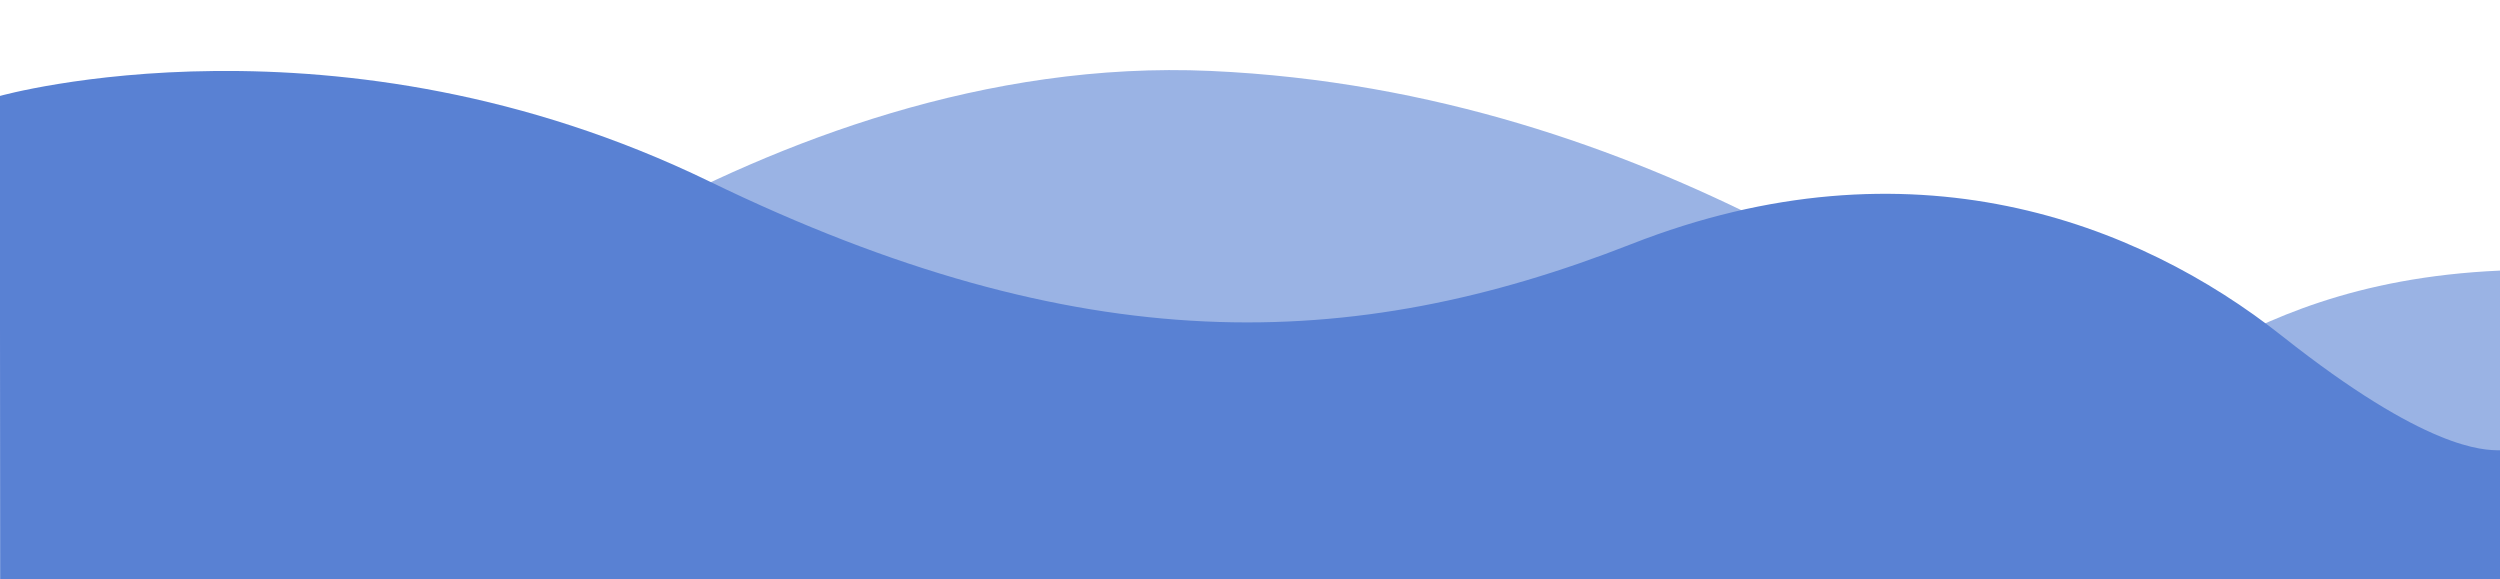 <?xml version="1.0" encoding="utf-8"?>
<!-- Generator: Adobe Illustrator 16.0.0, SVG Export Plug-In . SVG Version: 6.00 Build 0)  -->
<!DOCTYPE svg PUBLIC "-//W3C//DTD SVG 1.1//EN" "http://www.w3.org/Graphics/SVG/1.1/DTD/svg11.dtd">
<svg version="1.1" id="Layer_1" xmlns="http://www.w3.org/2000/svg" xmlns:xlink="http://www.w3.org/1999/xlink" x="0px" y="0px"
	 width="302px" height="70px" viewBox="0 0 302 70" enable-background="new 0 0 302 70" xml:space="preserve">
<path fill="#9AB3E4" d="M45.564,47.778c0,0,46.416-41.646,100.682-39.208s91.221,33.566,101.958,39.208s18.68-13.534,53.796-15.09
	V70H1L45.564,47.778z"/>
<path fill="#5981D3" d="M-0.016,11.591c0,0,40.78-11.478,85.685,10.312S163.33,42.72,197.057,29.49
	c33.728-13.229,61.152-2.723,78.604,11.09C293.113,54.393,300,54.393,302,54.393V70H0.018L-0.016,11.591z"/>
</svg>
